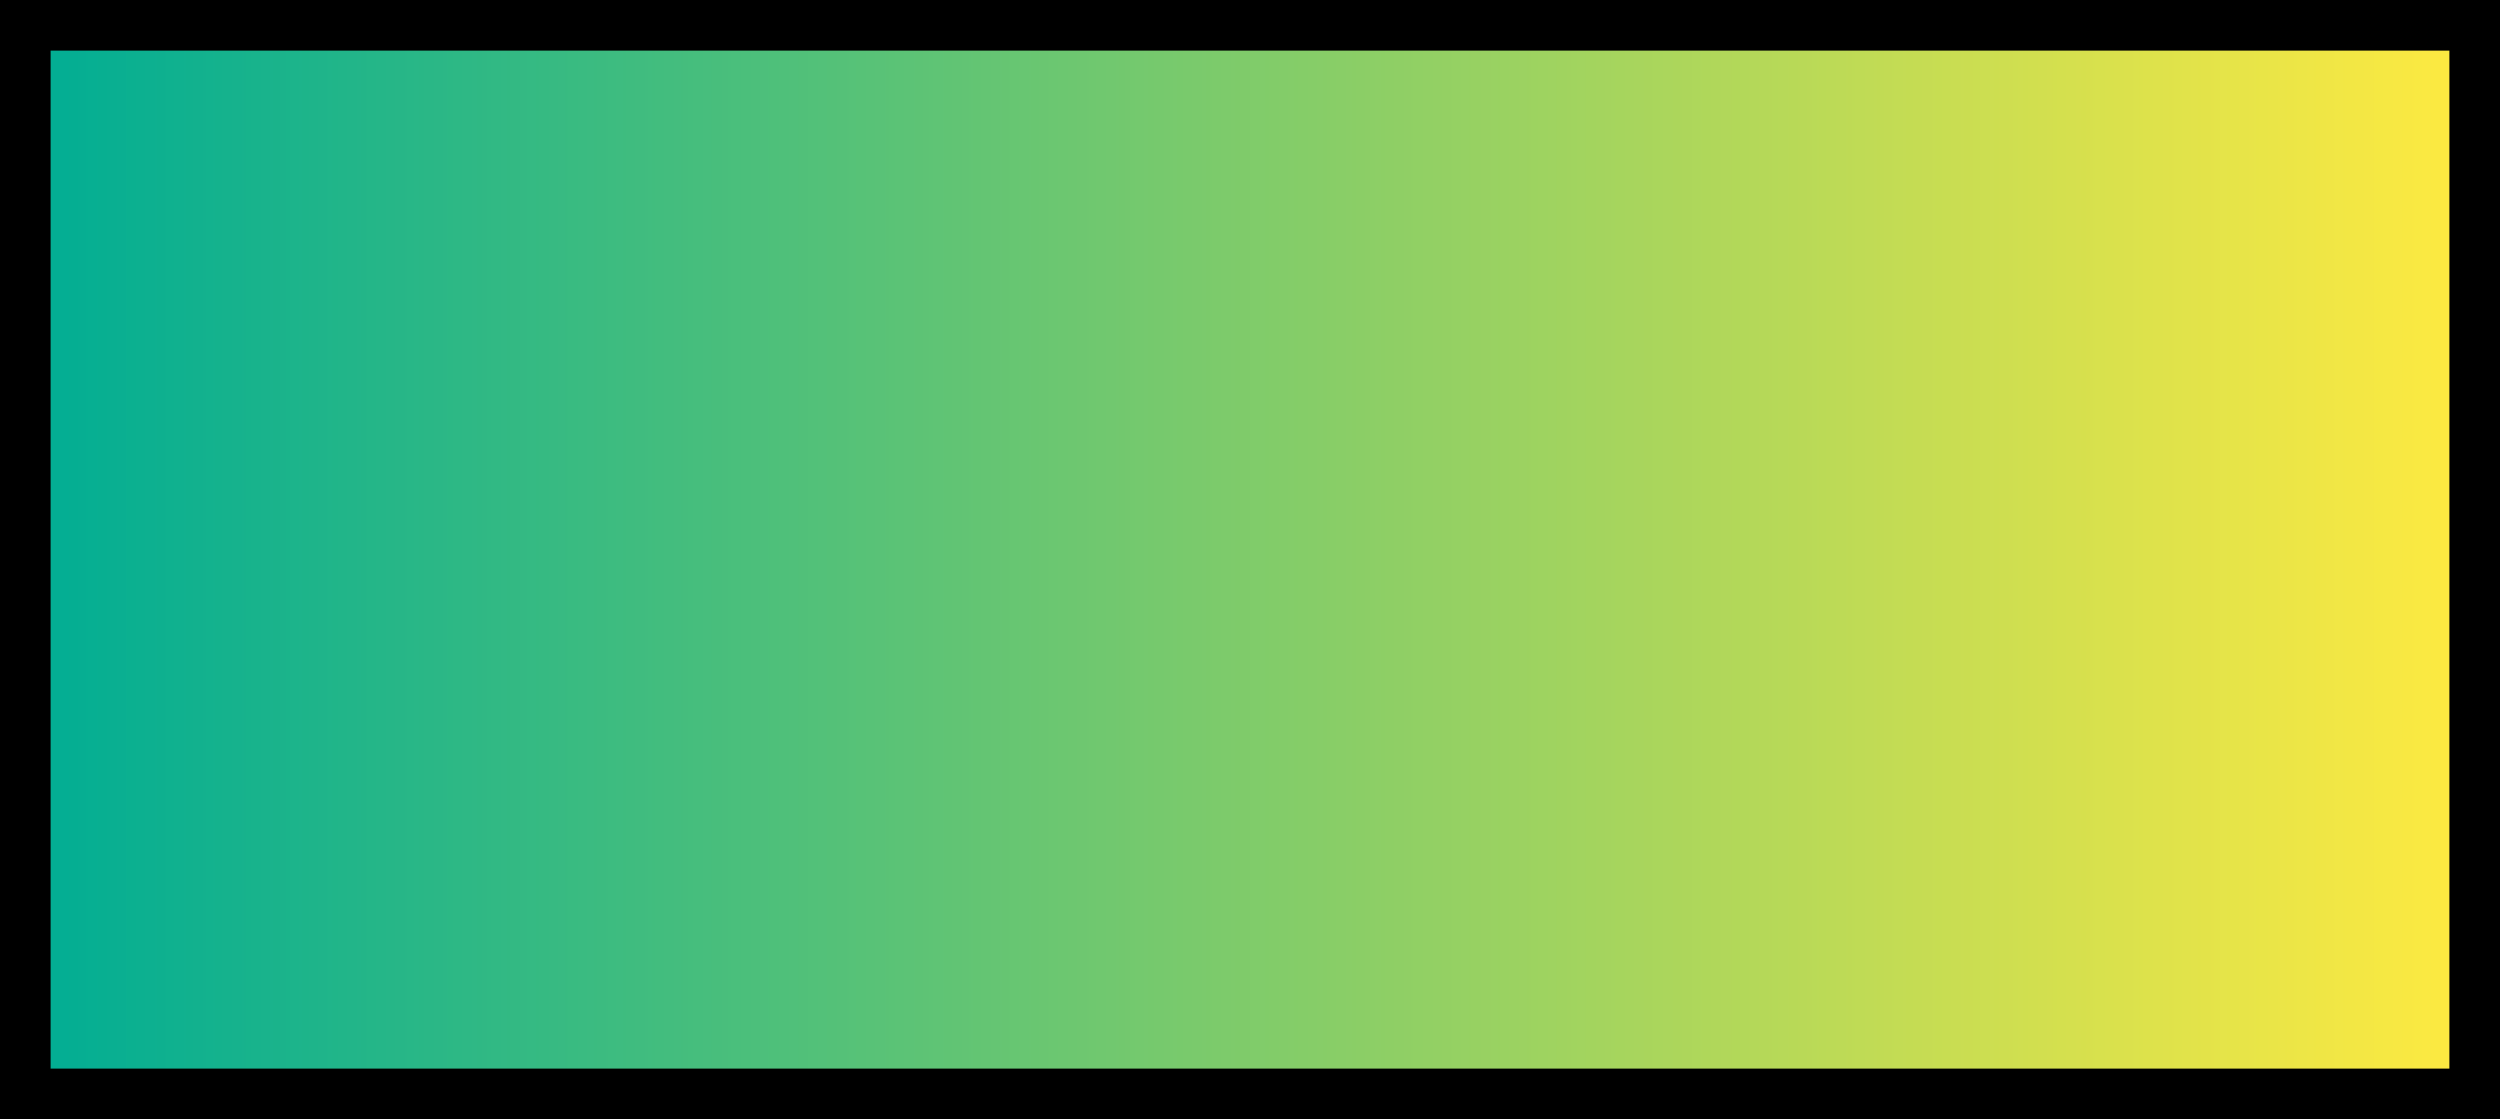 <svg version="1.1" xmlns="http://www.w3.org/2000/svg" xmlns:xlink="http://www.w3.org/1999/xlink" width="312.635" height="139.962" viewBox="0,0,312.635,139.962"><defs><linearGradient x1="176.577" y1="193.764" x2="482.884" y2="193.764" gradientUnits="userSpaceOnUse" id="color-1"><stop offset="0" stop-color="#00ad94"/><stop offset="1" stop-color="#ffea40"/></linearGradient></defs><g transform="translate(-173.413,-123.783)"><g data-paper-data="{&quot;isPaintingLayer&quot;:true}" fill="url(#color-1)" fill-rule="nonzero" stroke="#000000" stroke-width="6.329" stroke-linecap="butt" stroke-linejoin="miter" stroke-miterlimit="10" stroke-dasharray="" stroke-dashoffset="0" style="mix-blend-mode: normal"><path d="M176.577,260.581v-133.634h306.306v133.634z"/></g></g></svg>